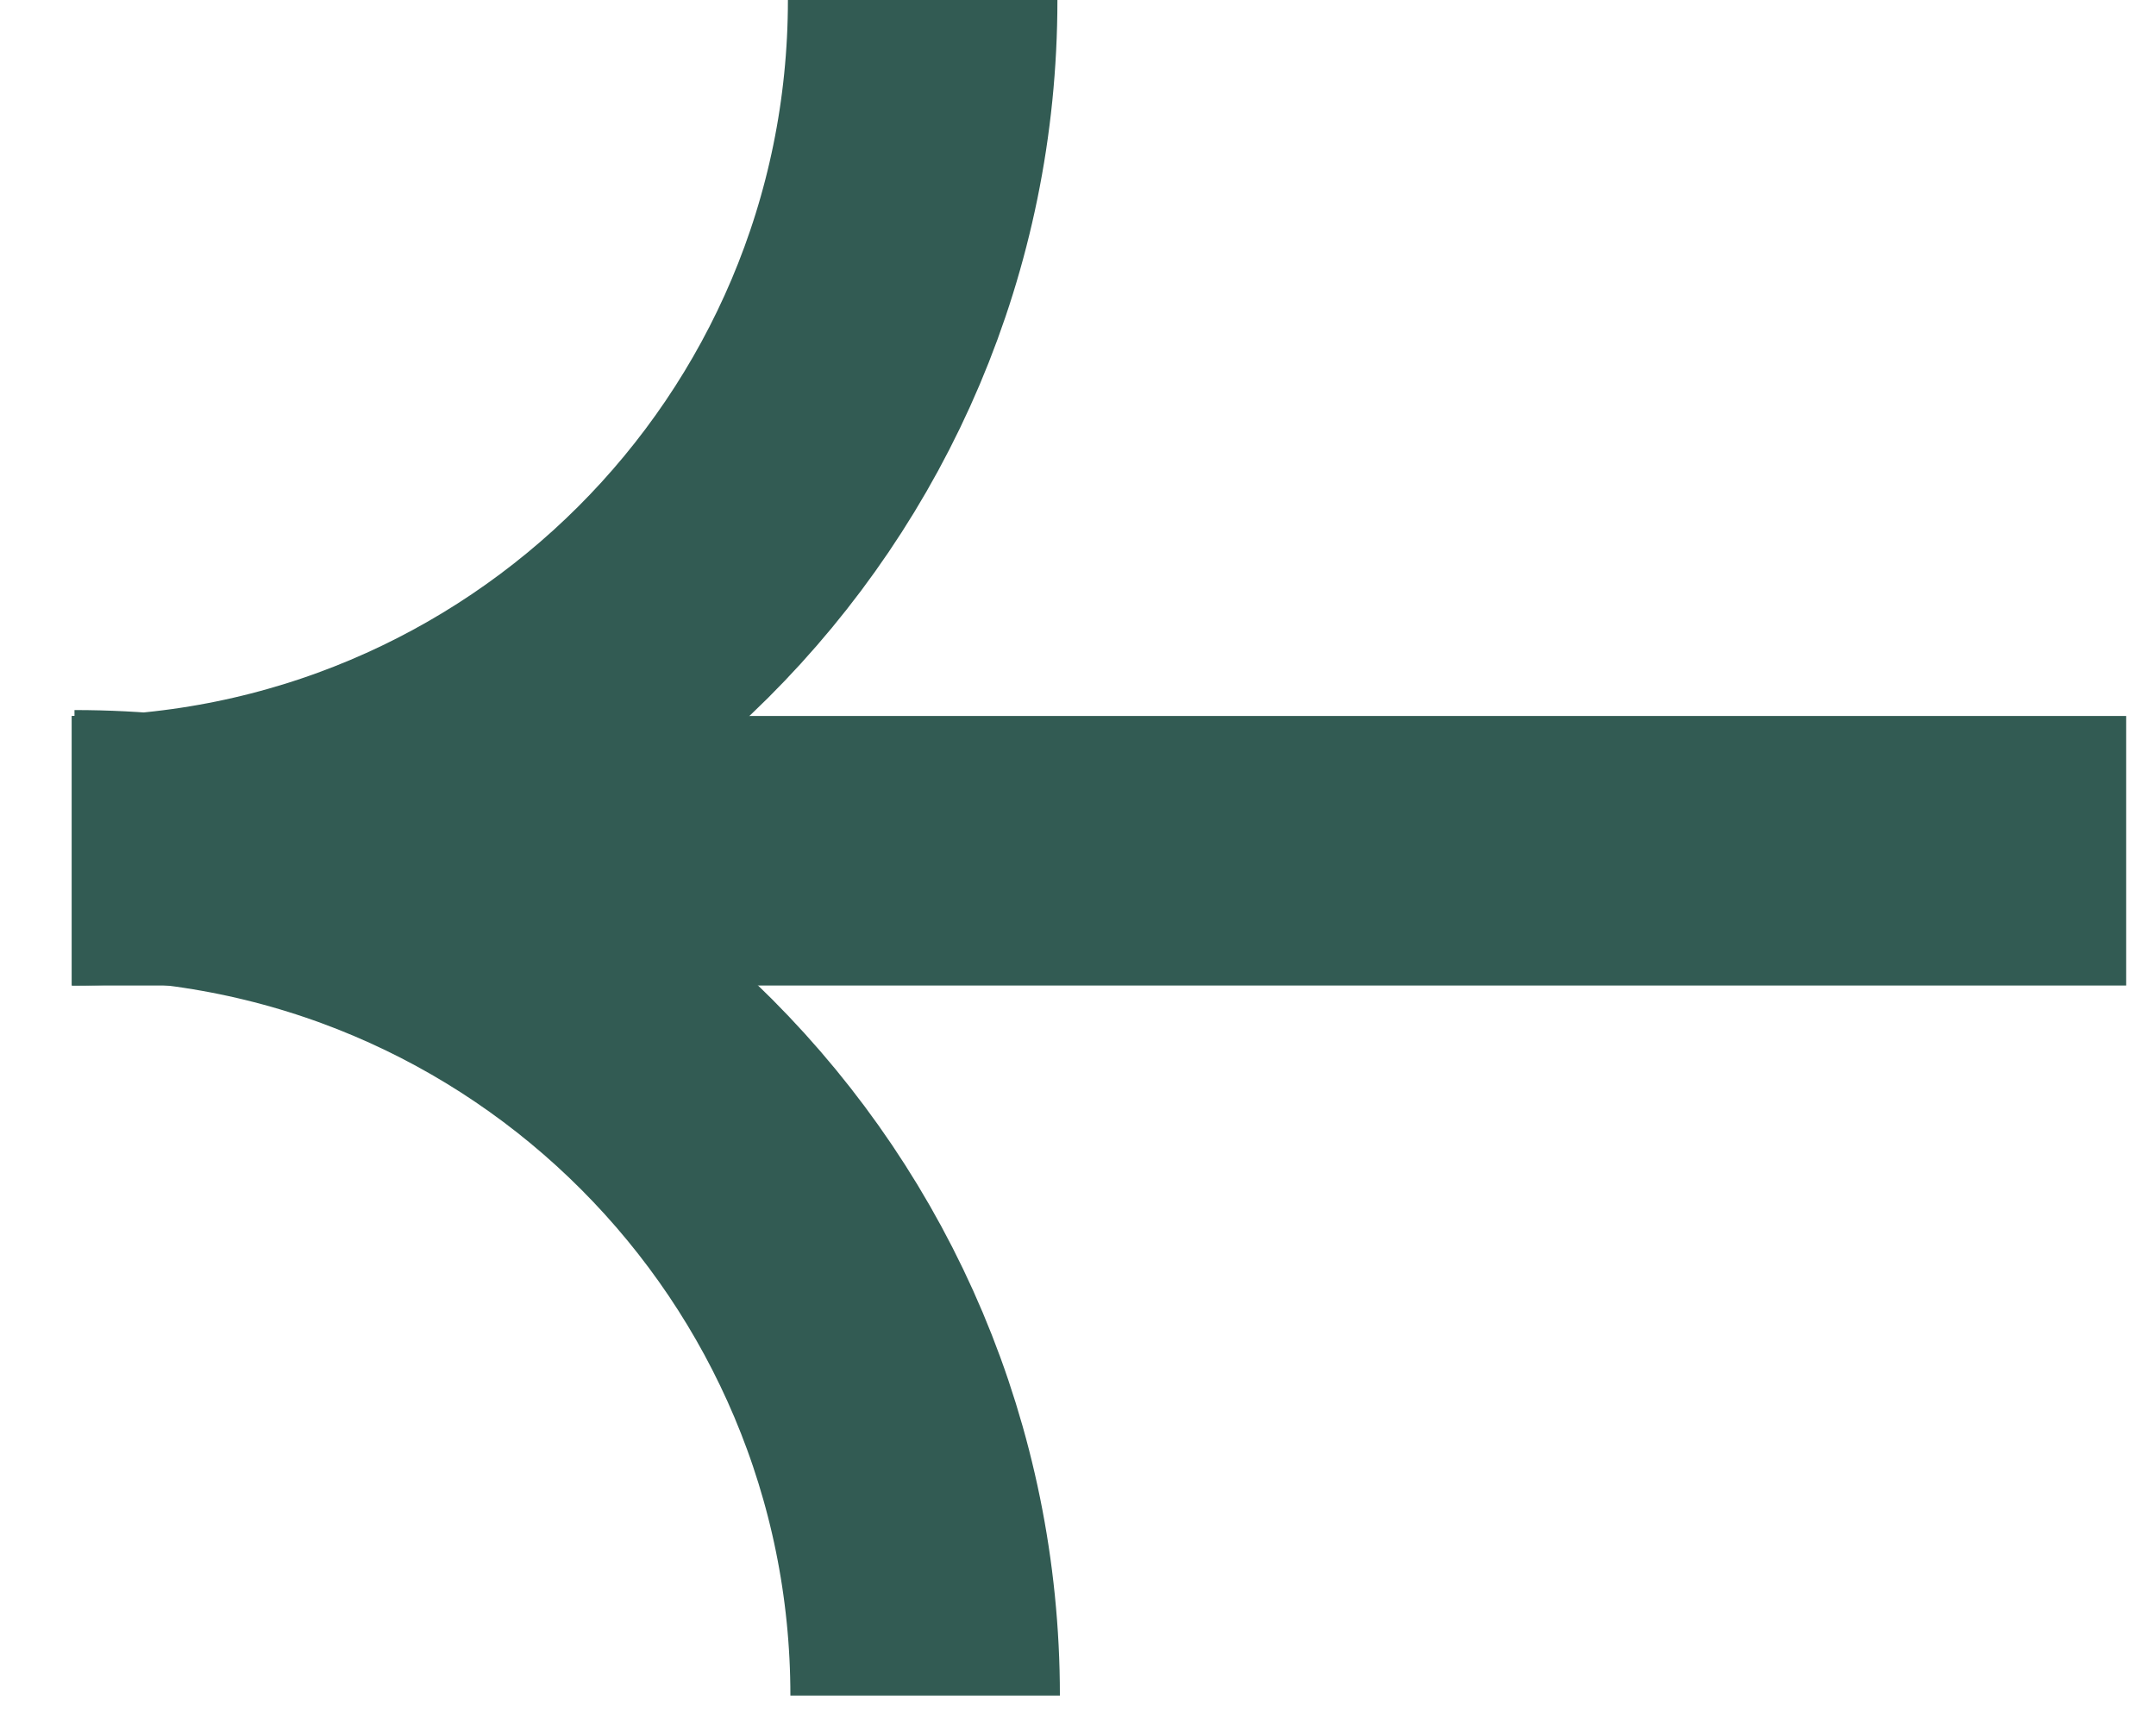 <svg width="20" height="16" viewBox="0 0 20 16" fill="none" xmlns="http://www.w3.org/2000/svg">
<path d="M0.667 7.891C5.016 7.891 8.559 4.375 8.559 0" stroke="#325B53" stroke-width="2.5" stroke-miterlimit="10"/>
<path d="M8.582 15.727C8.582 11.379 5.066 7.836 0.691 7.836" stroke="#325B53" stroke-width="2.5" stroke-miterlimit="10"/>
<path d="M19.723 7.891H0.666" stroke="#325B53" stroke-width="2.5" stroke-miterlimit="10"/>
</svg>
